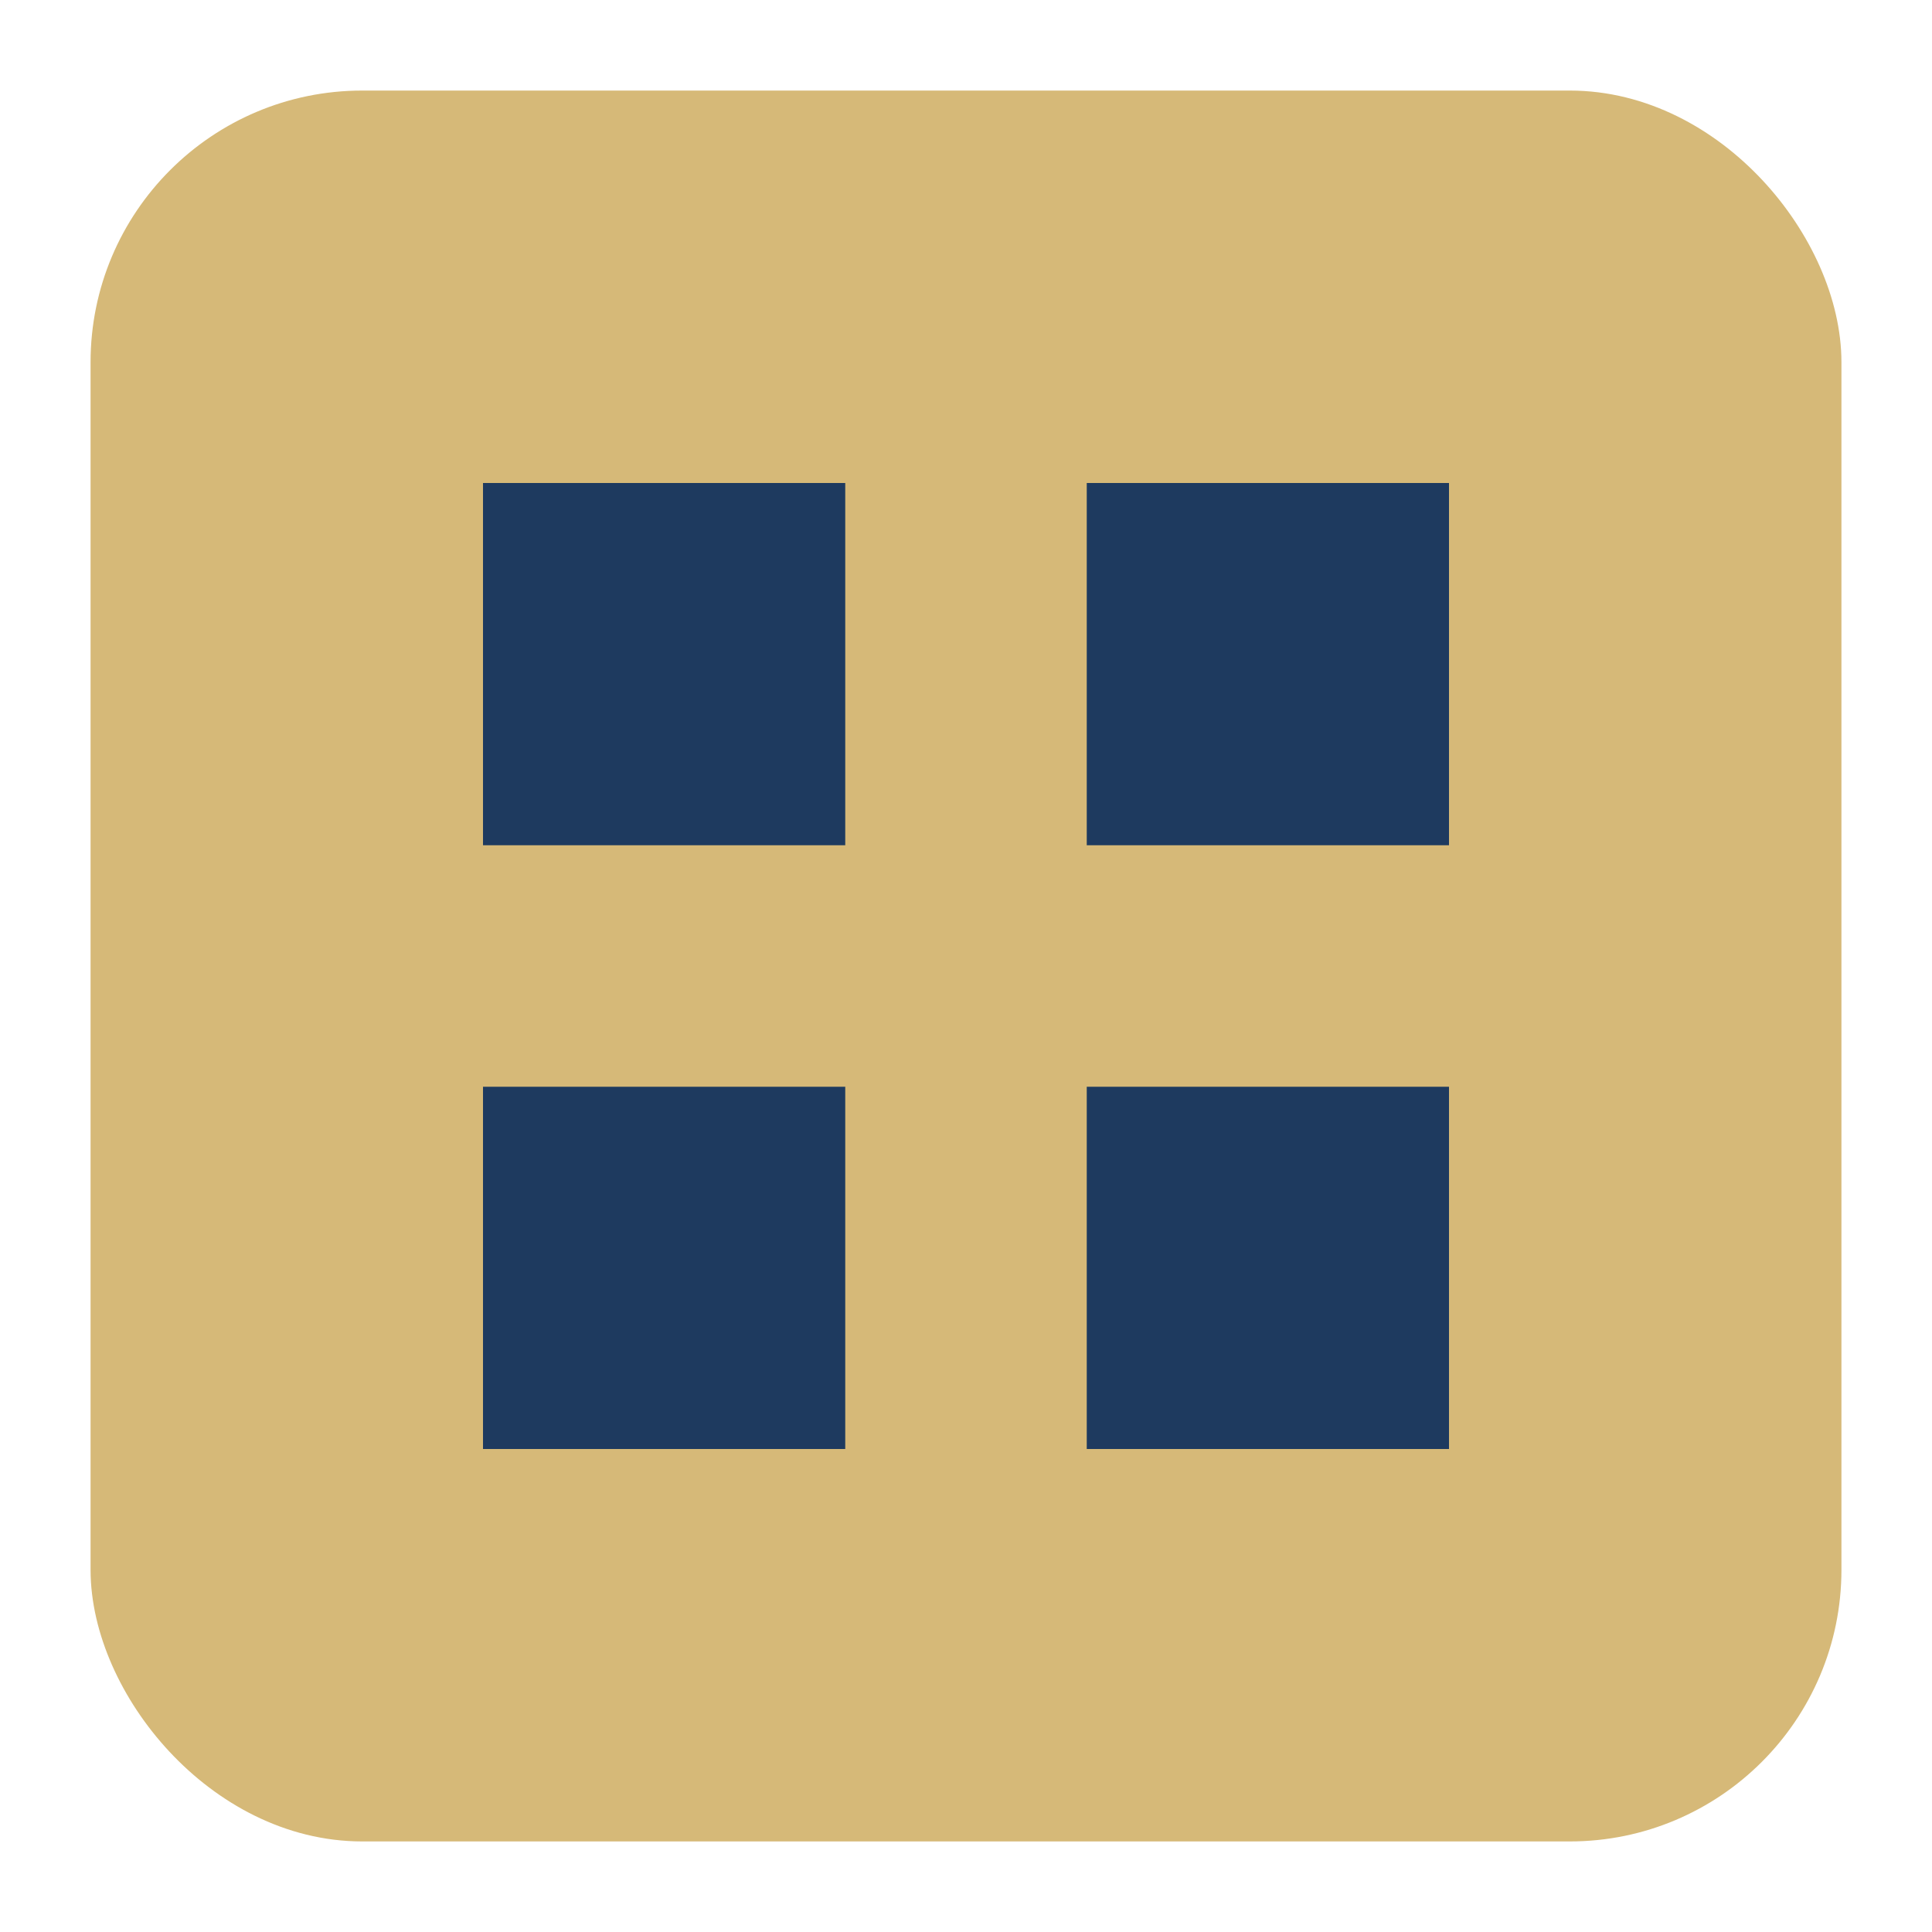 <svg xmlns="http://www.w3.org/2000/svg" viewBox="0 0 512 512">
  <rect x="32" y="32" width="448" height="448" rx="64" ry="64" fill="#D6B978" stroke="#D6B978" stroke-width="16"/>
  <rect x="128" y="128" width="96" height="96" fill="#1E3A5F"/>
  <rect x="288" y="128" width="96" height="96" fill="#1E3A5F"/>
  <rect x="128" y="288" width="96" height="96" fill="#1E3A5F"/>
  <rect x="288" y="288" width="96" height="96" fill="#1E3A5F"/>
</svg>
